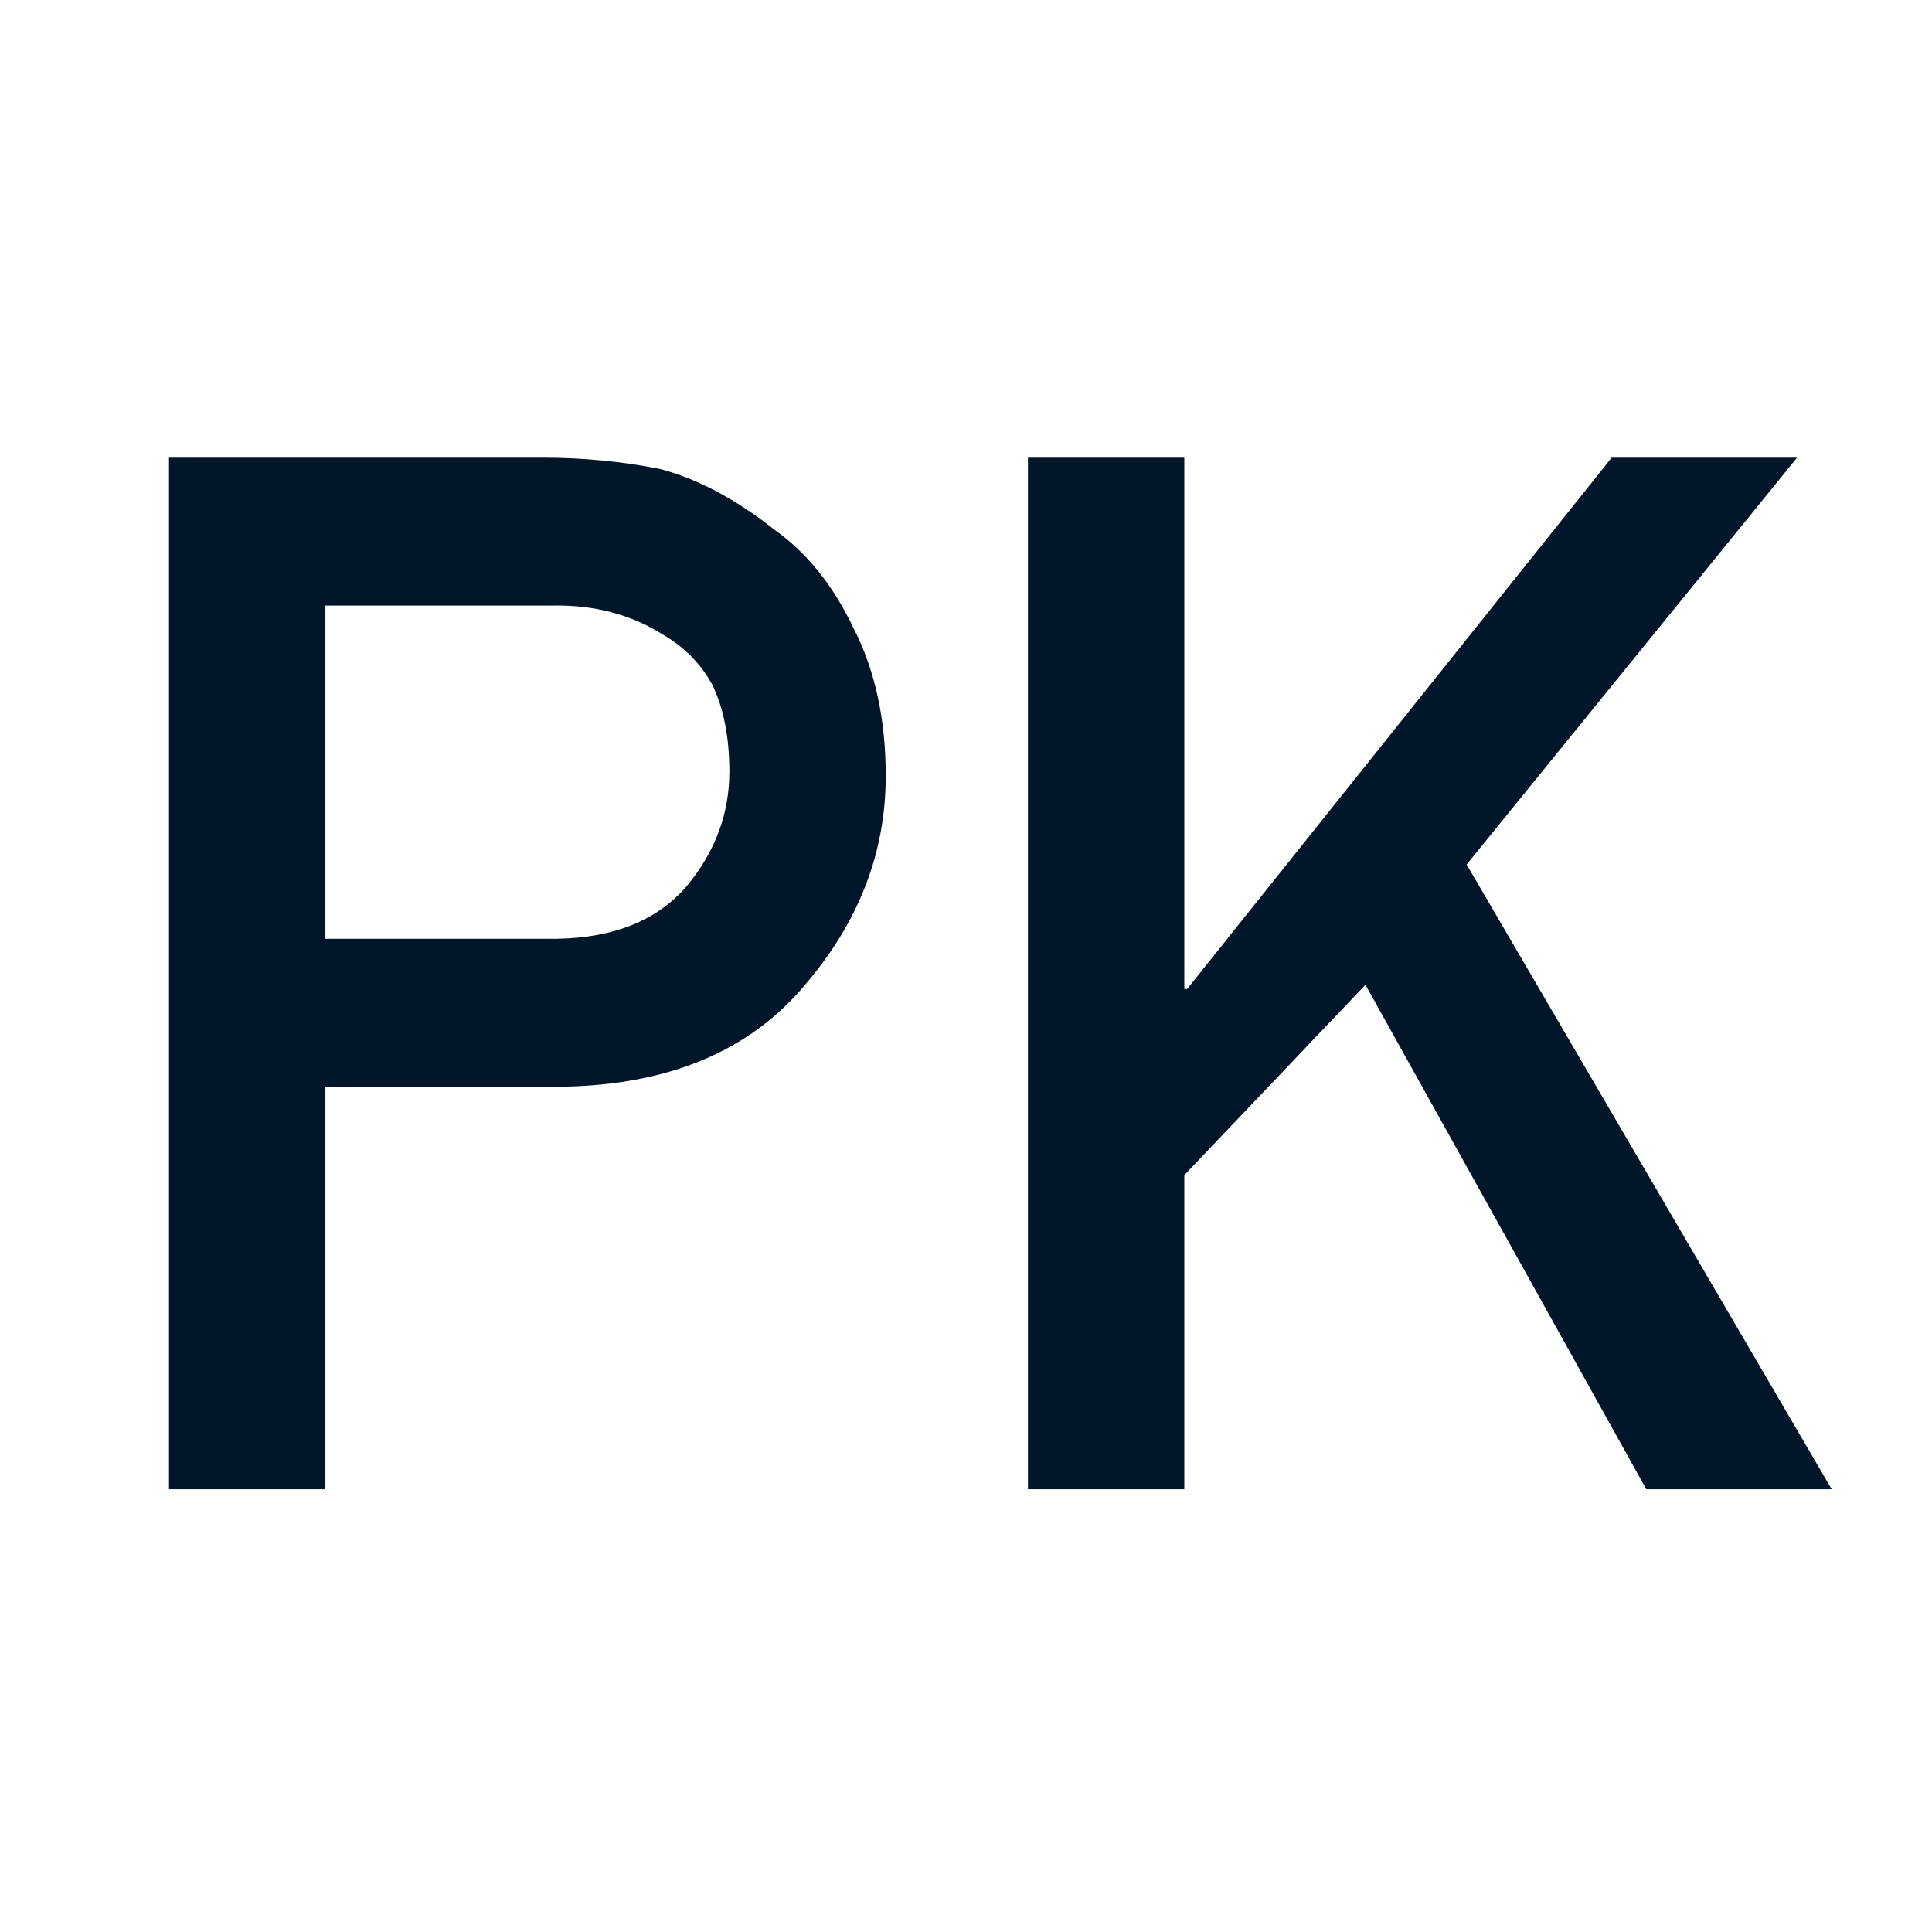 <svg xmlns="http://www.w3.org/2000/svg" width="48" height="48" viewBox="0 0 48 48" fill="none">
  <path d="M8.084 15.045H13.691C14.746 15.021 15.672 15.262 16.469 15.766C16.996 16.07 17.406 16.486 17.699 17.014C17.98 17.6 18.121 18.32 18.121 19.176C18.121 20.207 17.775 21.145 17.084 21.988C16.357 22.855 15.273 23.301 13.832 23.324H8.084V15.045ZM4.199 37H8.084V26.998H13.99C16.627 26.951 18.631 26.107 20.002 24.467C21.338 22.908 22.006 21.18 22.006 19.281C22.006 17.875 21.742 16.656 21.215 15.625C20.711 14.559 20.055 13.738 19.246 13.164C18.285 12.402 17.336 11.898 16.398 11.652C15.461 11.465 14.488 11.371 13.48 11.371H4.199V37ZM25.539 37H29.424V29.195L33.924 24.467L40.902 37H45.508L36.438 21.479L44.647 11.371H40.041L29.494 24.572H29.424V11.371H25.539V37Z" fill="#011628"></path>
</svg>